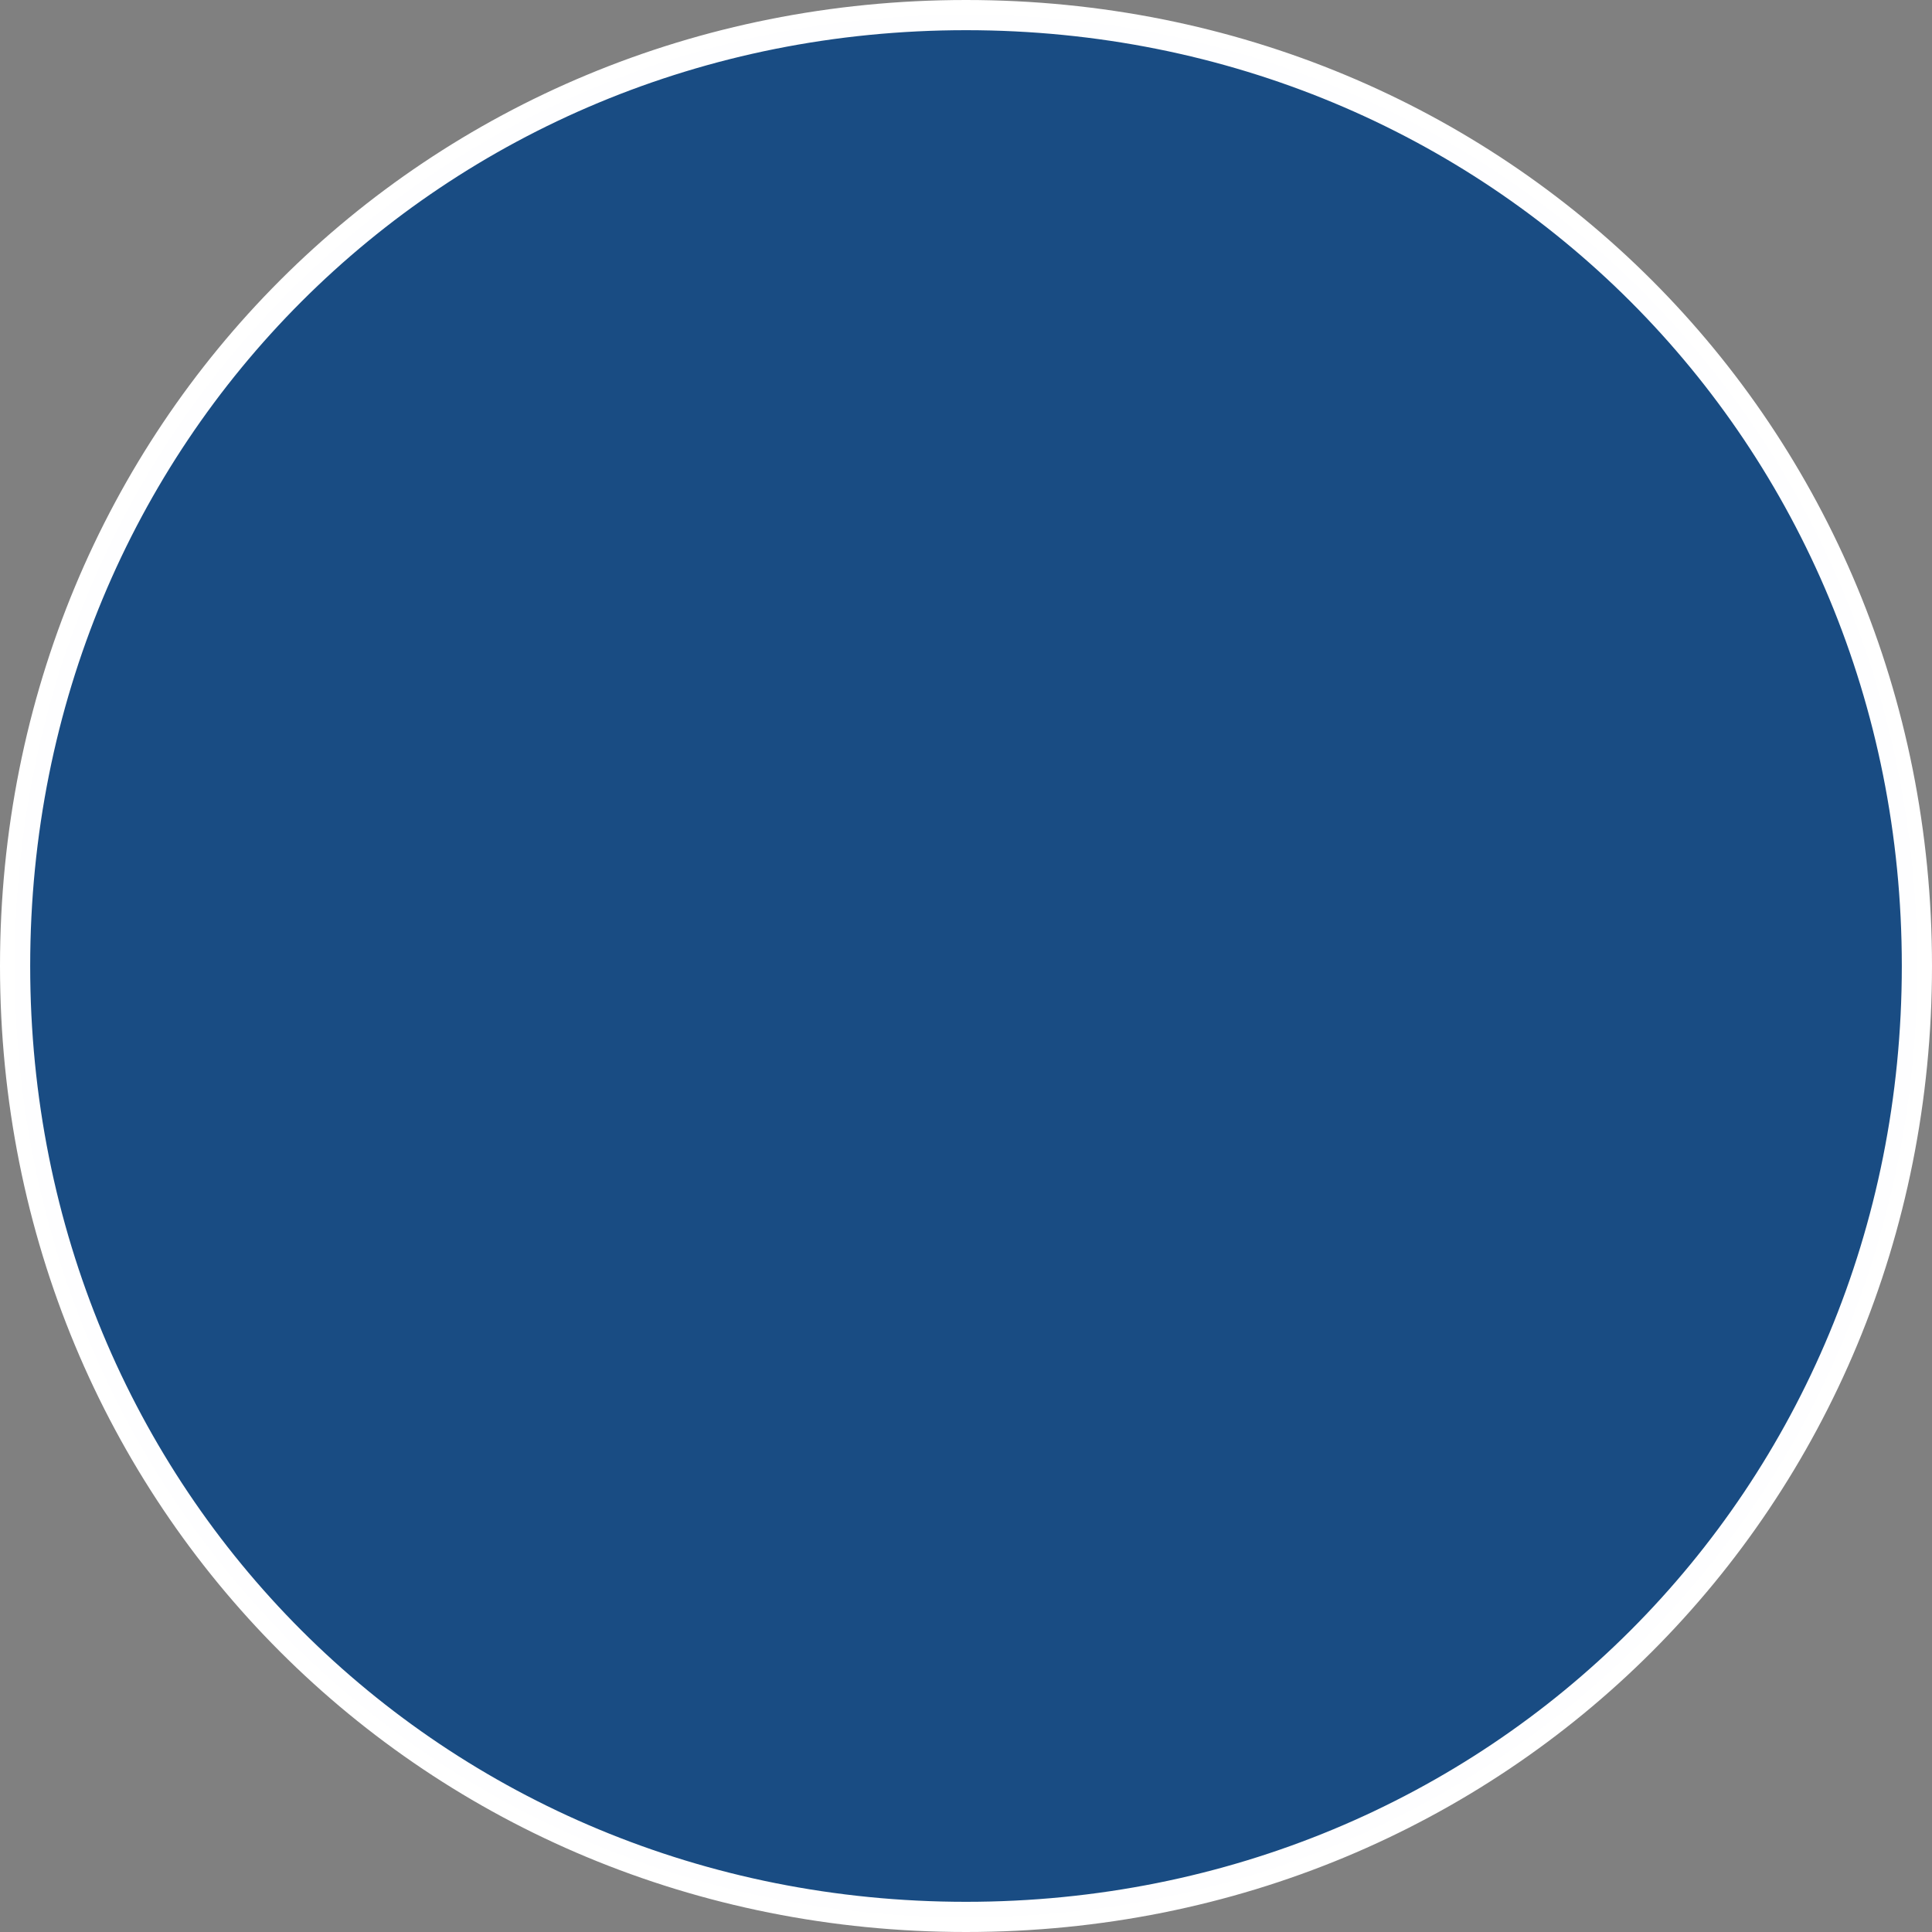 ﻿<?xml version="1.0" encoding="utf-8"?>
<svg version="1.1" xmlns:xlink="http://www.w3.org/1999/xlink" width="64px" height="64px" xmlns="http://www.w3.org/2000/svg">
  <rect width="100%" height="100%" fill="#808080" stroke="none"/>
  <g transform="matrix(1 0 0 1 -53 -36 )">
    <path d="M 85 36.5  C 102.64 36.5  116.5 50.36  116.5 68  C 116.5 85.64  102.64 99.5  85 99.5  C 67.36 99.5  53.5 85.64  53.5 68  C 53.5 50.36  67.36 36.5  85 36.5  Z " fill-rule="nonzero" fill="#194c83" stroke="none" />
    <path d="M 85 36.5  C 102.64 36.5  116.5 50.36  116.5 68  C 116.5 85.64  102.64 99.5  85 99.5  C 67.36 99.5  53.5 85.64  53.5 68  C 53.5 50.36  67.36 36.5  85 36.5  Z " stroke-width="1" stroke="#ffffff" fill="none" stroke-opacity="0.996" />
  </g>
</svg>